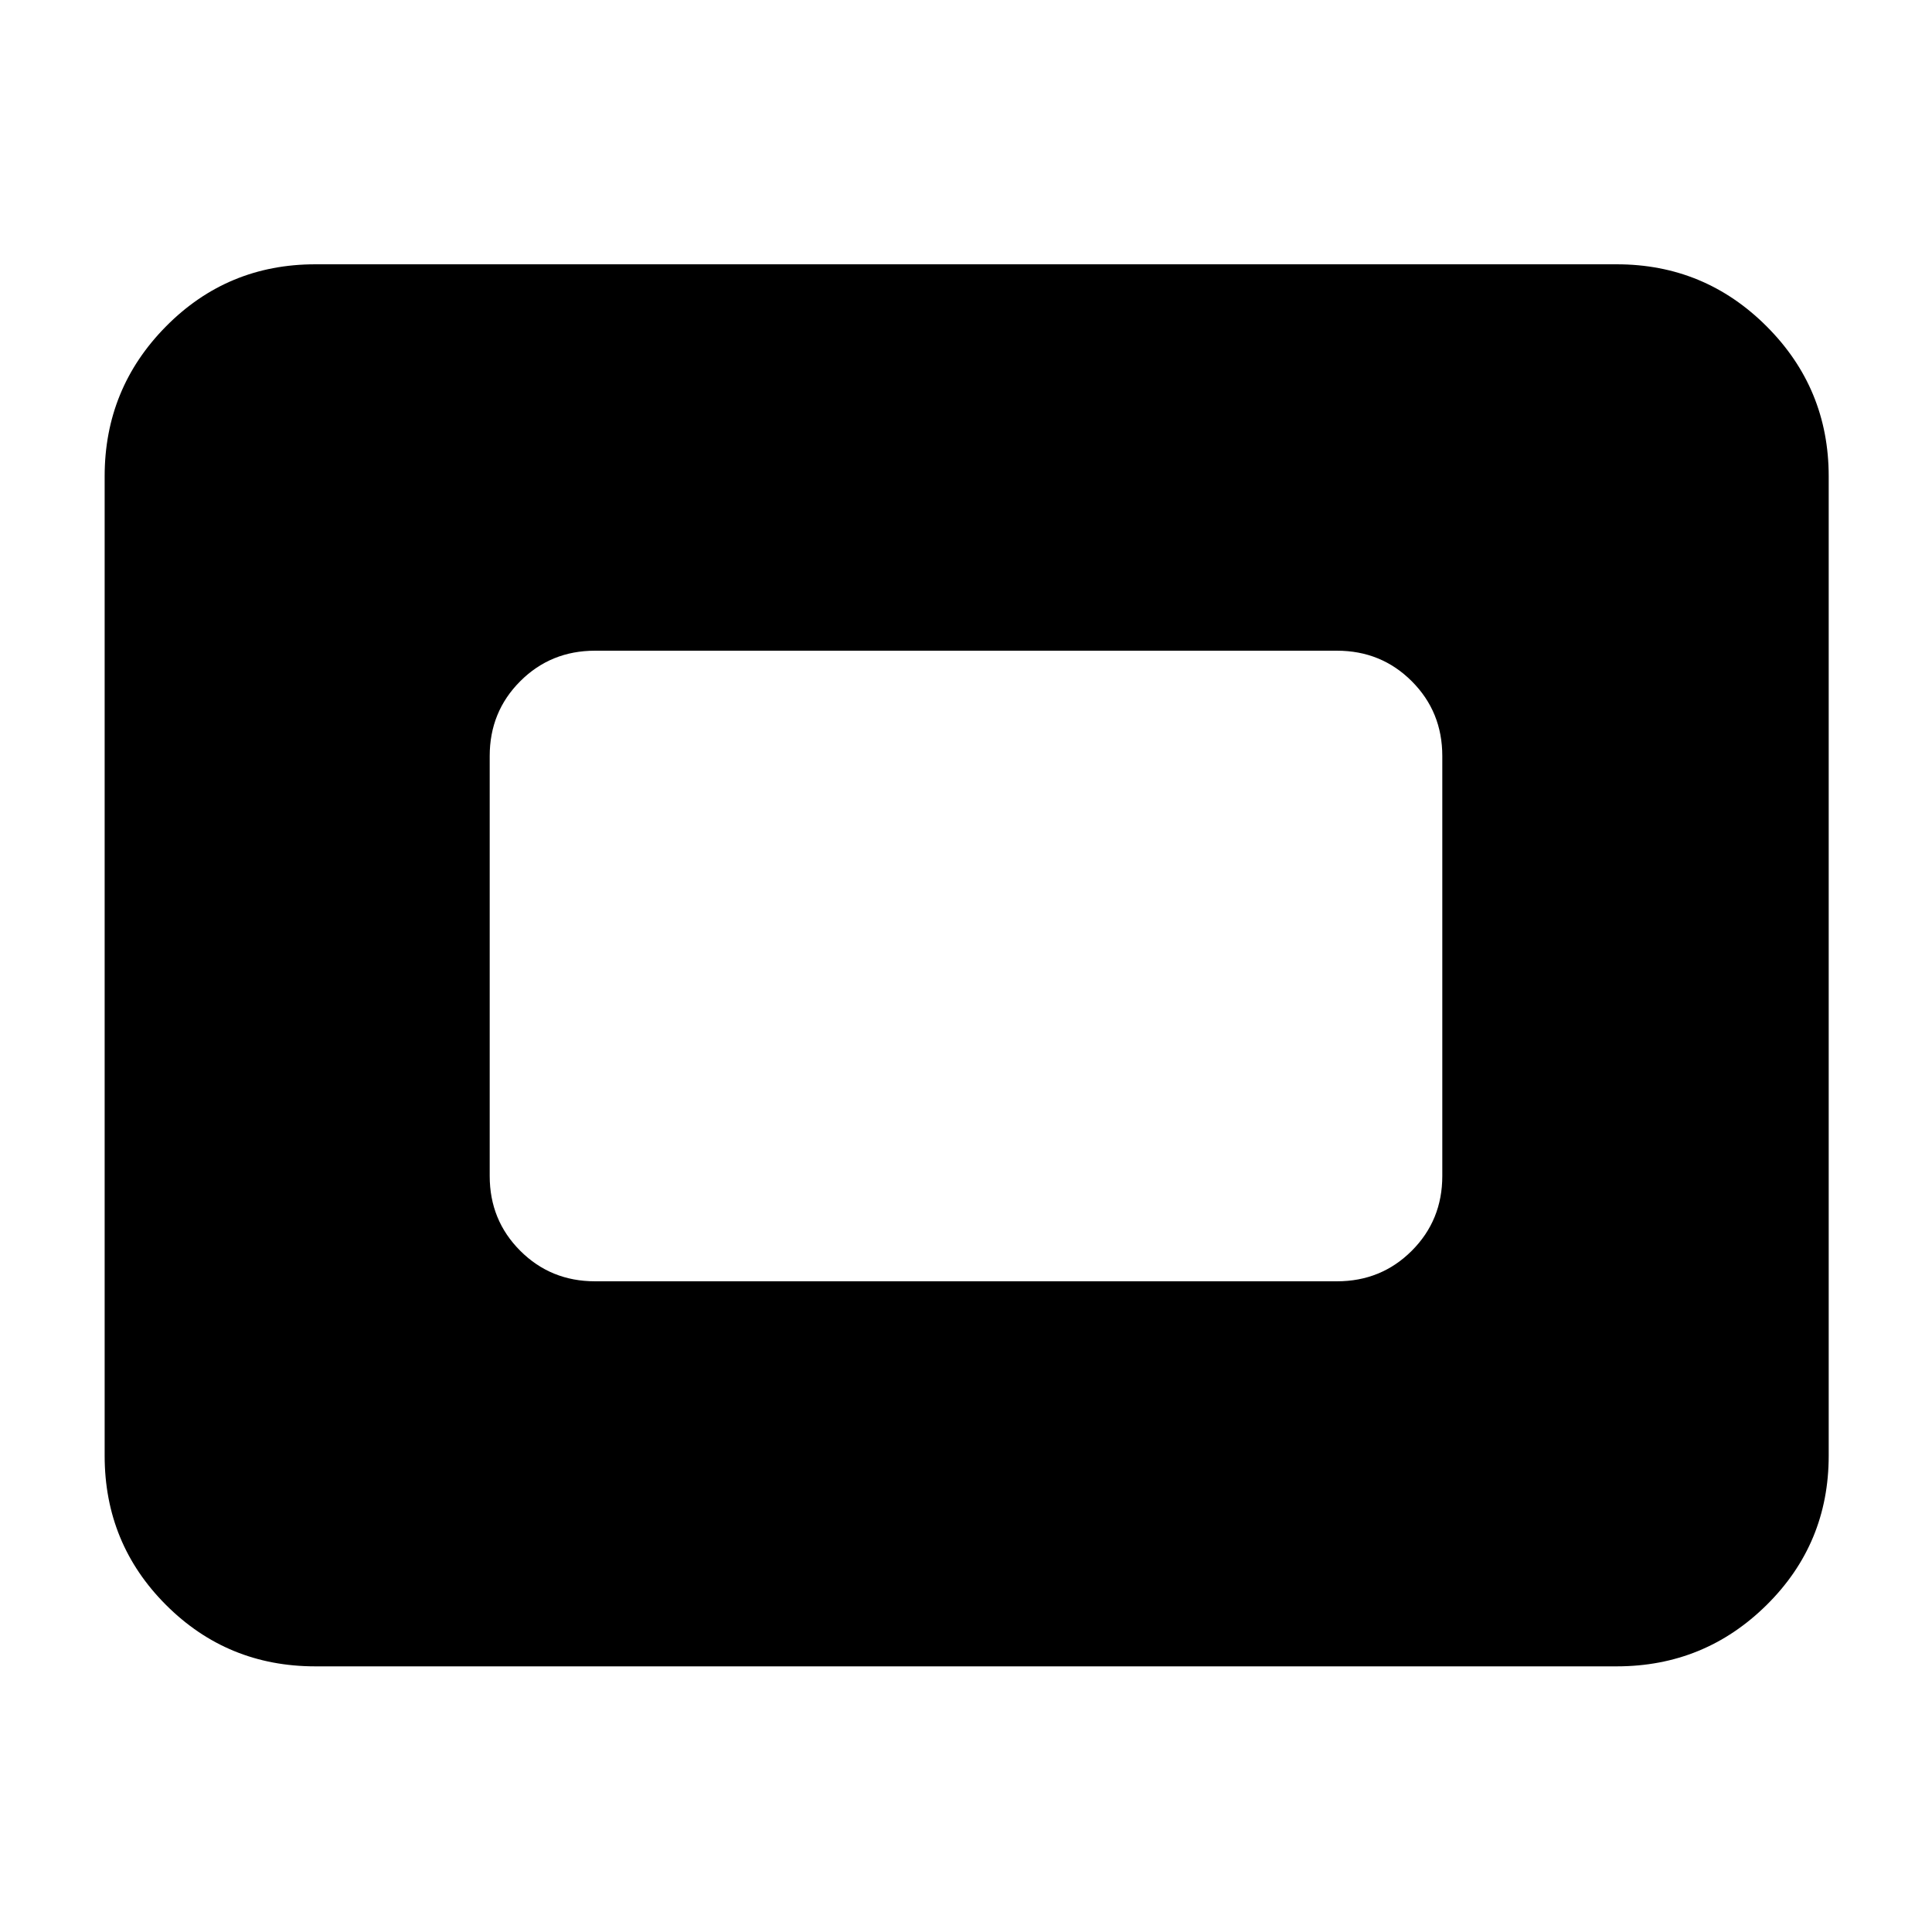 <svg xmlns="http://www.w3.org/2000/svg" height="40" viewBox="0 -960 960 960" width="40"><path d="M156.67-132Q113-132 82.5-162.5T52-236.67v-486.66q0-43.67 30.5-74.5 30.5-30.84 74.17-30.84h646.66q43.67 0 74.5 30.84 30.84 30.83 30.84 74.5v486.66q0 43.67-30.84 74.17Q847-132 803.33-132H156.67Zm139-191.33h368.66q22 0 37.17-15.17 15.17-15.17 15.17-37.17v-208.66q0-22-15.17-37.17-15.17-15.17-37.17-15.17H295.67q-22 0-37.17 15.17-15.17 15.17-15.17 37.17v208.66q0 22 15.17 37.17 15.17 15.17 37.17 15.17Z"/></svg>
